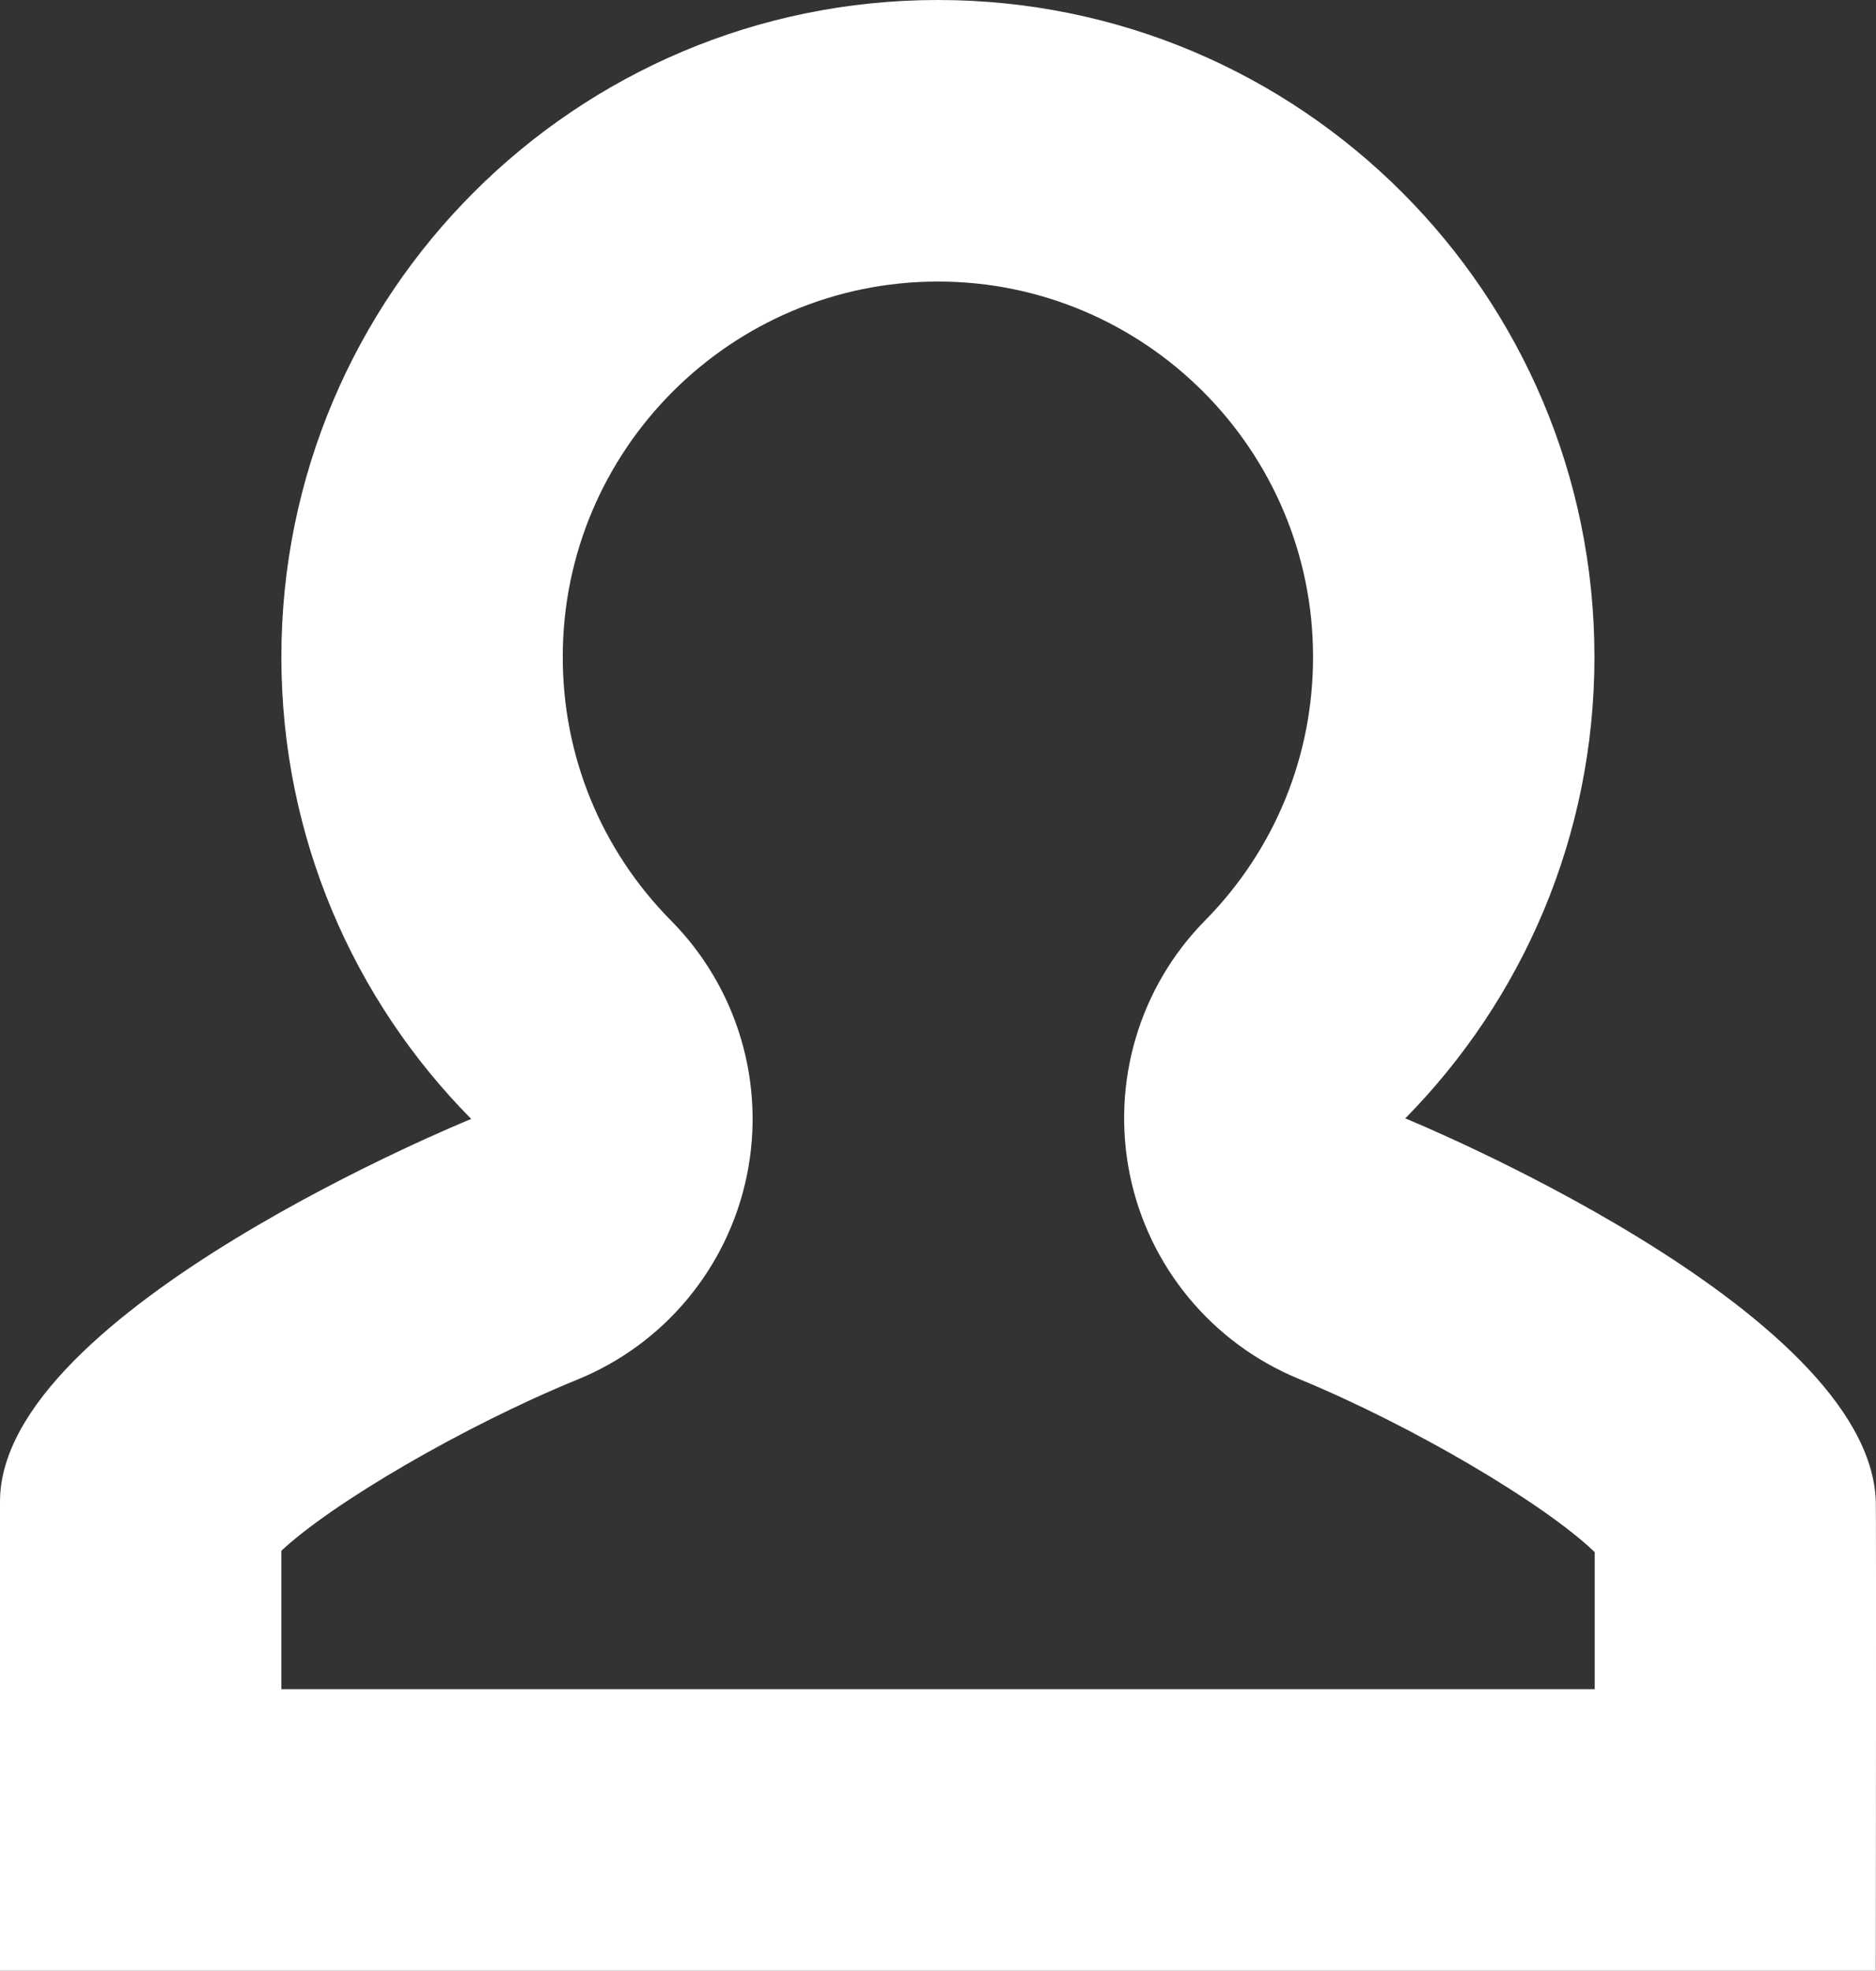 <?xml version="1.0" encoding="utf-8"?>
<!-- Generator: Adobe Illustrator 16.0.4, SVG Export Plug-In . SVG Version: 6.00 Build 0) -->
<!DOCTYPE svg PUBLIC "-//W3C//DTD SVG 1.1//EN" "http://www.w3.org/Graphics/SVG/1.1/DTD/svg11.dtd">
<svg version="1.1" id="Layer_1" xmlns="http://www.w3.org/2000/svg" xmlns:xlink="http://www.w3.org/1999/xlink" x="0px" y="0px" width="20.002px" height="21px" viewBox="0 0 20.002 21" enable-background="new 0 0 20.002 21" xml:space="preserve">
<rect x="0" y="0" width="20.002" height="21" fill="#333333" stroke="none"/>
<path fill="#FFFFFF" d="M10,3c2.206,0,4,1.794,4,4c0,1.058-0.409,2.056-1.152,2.809c-0.702,0.711-1.001,1.727-0.802,2.706
s0.875,1.796,1.8,2.177c1.22,0.502,2.623,1.333,3.157,1.847c0,0.358,0,0.877,0,1.46h-6.658H3v-1.475
c0.546-0.51,1.942-1.327,3.152-1.822c0.93-0.377,1.609-1.194,1.811-2.176s-0.101-2.001-0.806-2.714C6.411,9.059,6,8.06,6,7
C6,4.794,7.794,3,10,3 M10,0C6.134,0,3,3.134,3,7c0,1.92,0.772,3.658,2.024,4.923C5.024,11.923,0,13.962,0,16c0,0.088,0,5,0,5
h10.344H20c0,0,0.005-4.838,0-5c-0.064-2.062-5.017-4.083-5.017-4.083C16.23,10.652,17,8.916,17,7C17,3.134,13.866,0,10,0L10,0z"/>
</svg>